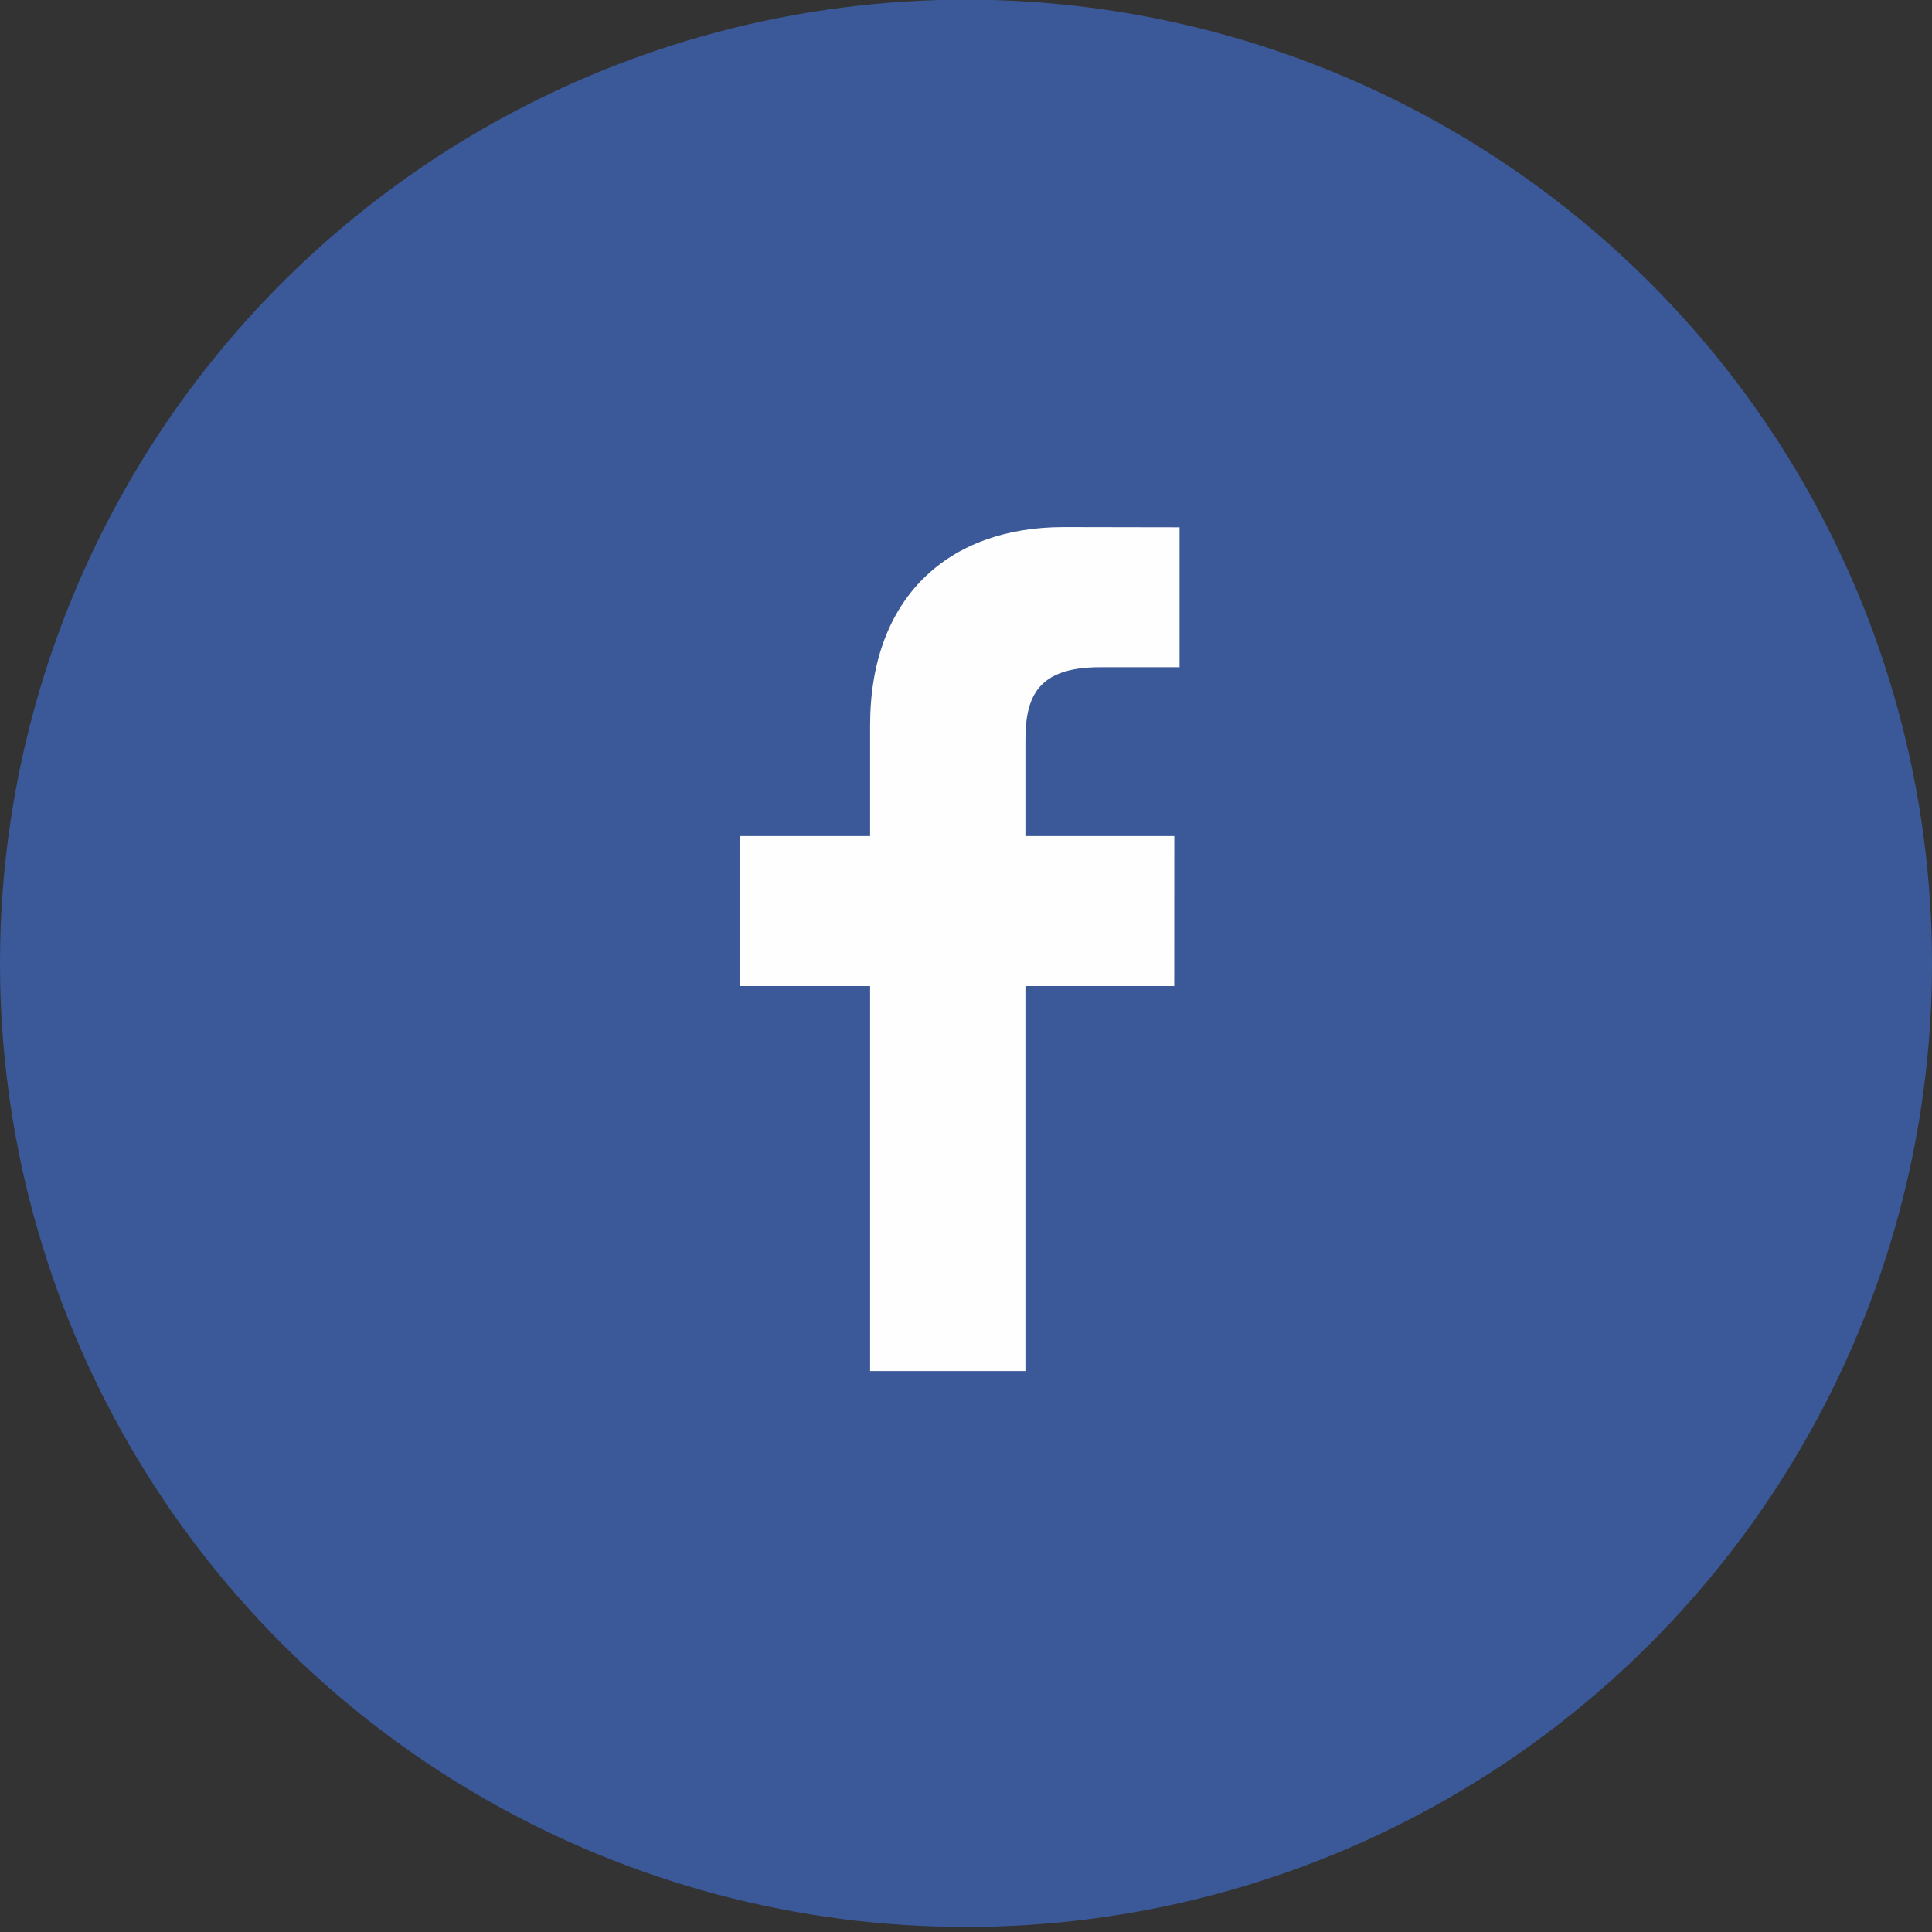 <?xml version="1.0" encoding="UTF-8"?>
<svg width="28px" height="28px" viewBox="0 0 28 28" version="1.1" xmlns="http://www.w3.org/2000/svg" xmlns:xlink="http://www.w3.org/1999/xlink">
    <rect x="0" y="0" width="28" height="28" fill="#333333" stroke="none"/>
    <!-- Generator: Sketch 61 (89581) - https://sketch.com -->
    <title>social-facebook</title>
    <desc>Created with Sketch.</desc>
    <g id="desktop" stroke="none" stroke-width="1" fill="none" fill-rule="evenodd">
        <g id="D_Start" transform="translate(-227, -1032)">
            <g id="cards" transform="translate(70, 560)">
                <g id="1" transform="translate(0, 82)">
                    <g id="icons_card" transform="translate(105, 388)">
                        <g id="4" transform="translate(50, 0)">
                            <g id="Icons/Social/Facebook/Active" transform="translate(2, 1.995)">
                                <g id="social-facebook">
                                    <ellipse id="Oval" fill="#3B5998" cx="14" cy="13.966" rx="14" ry="13.966"></ellipse>
                                    <path d="M17.095,9.675 L15.941,9.675 C15.036,9.675 14.861,10.104 14.861,10.734 L14.861,12.122 L17.019,12.122 L17.018,14.296 L14.861,14.296 L14.861,19.875 L12.61,19.875 L12.61,14.296 L10.728,14.296 L10.728,12.122 L12.61,12.122 L12.61,10.518 C12.61,8.658 13.749,7.644 15.413,7.644 L17.095,7.647 L17.095,9.675 L17.095,9.675 Z" id="facebook-icon" fill="#FEFEFE" fill-rule="nonzero"></path>
                                </g>
                            </g>
                        </g>
                    </g>
                </g>
            </g>
        </g>
    </g>
</svg>